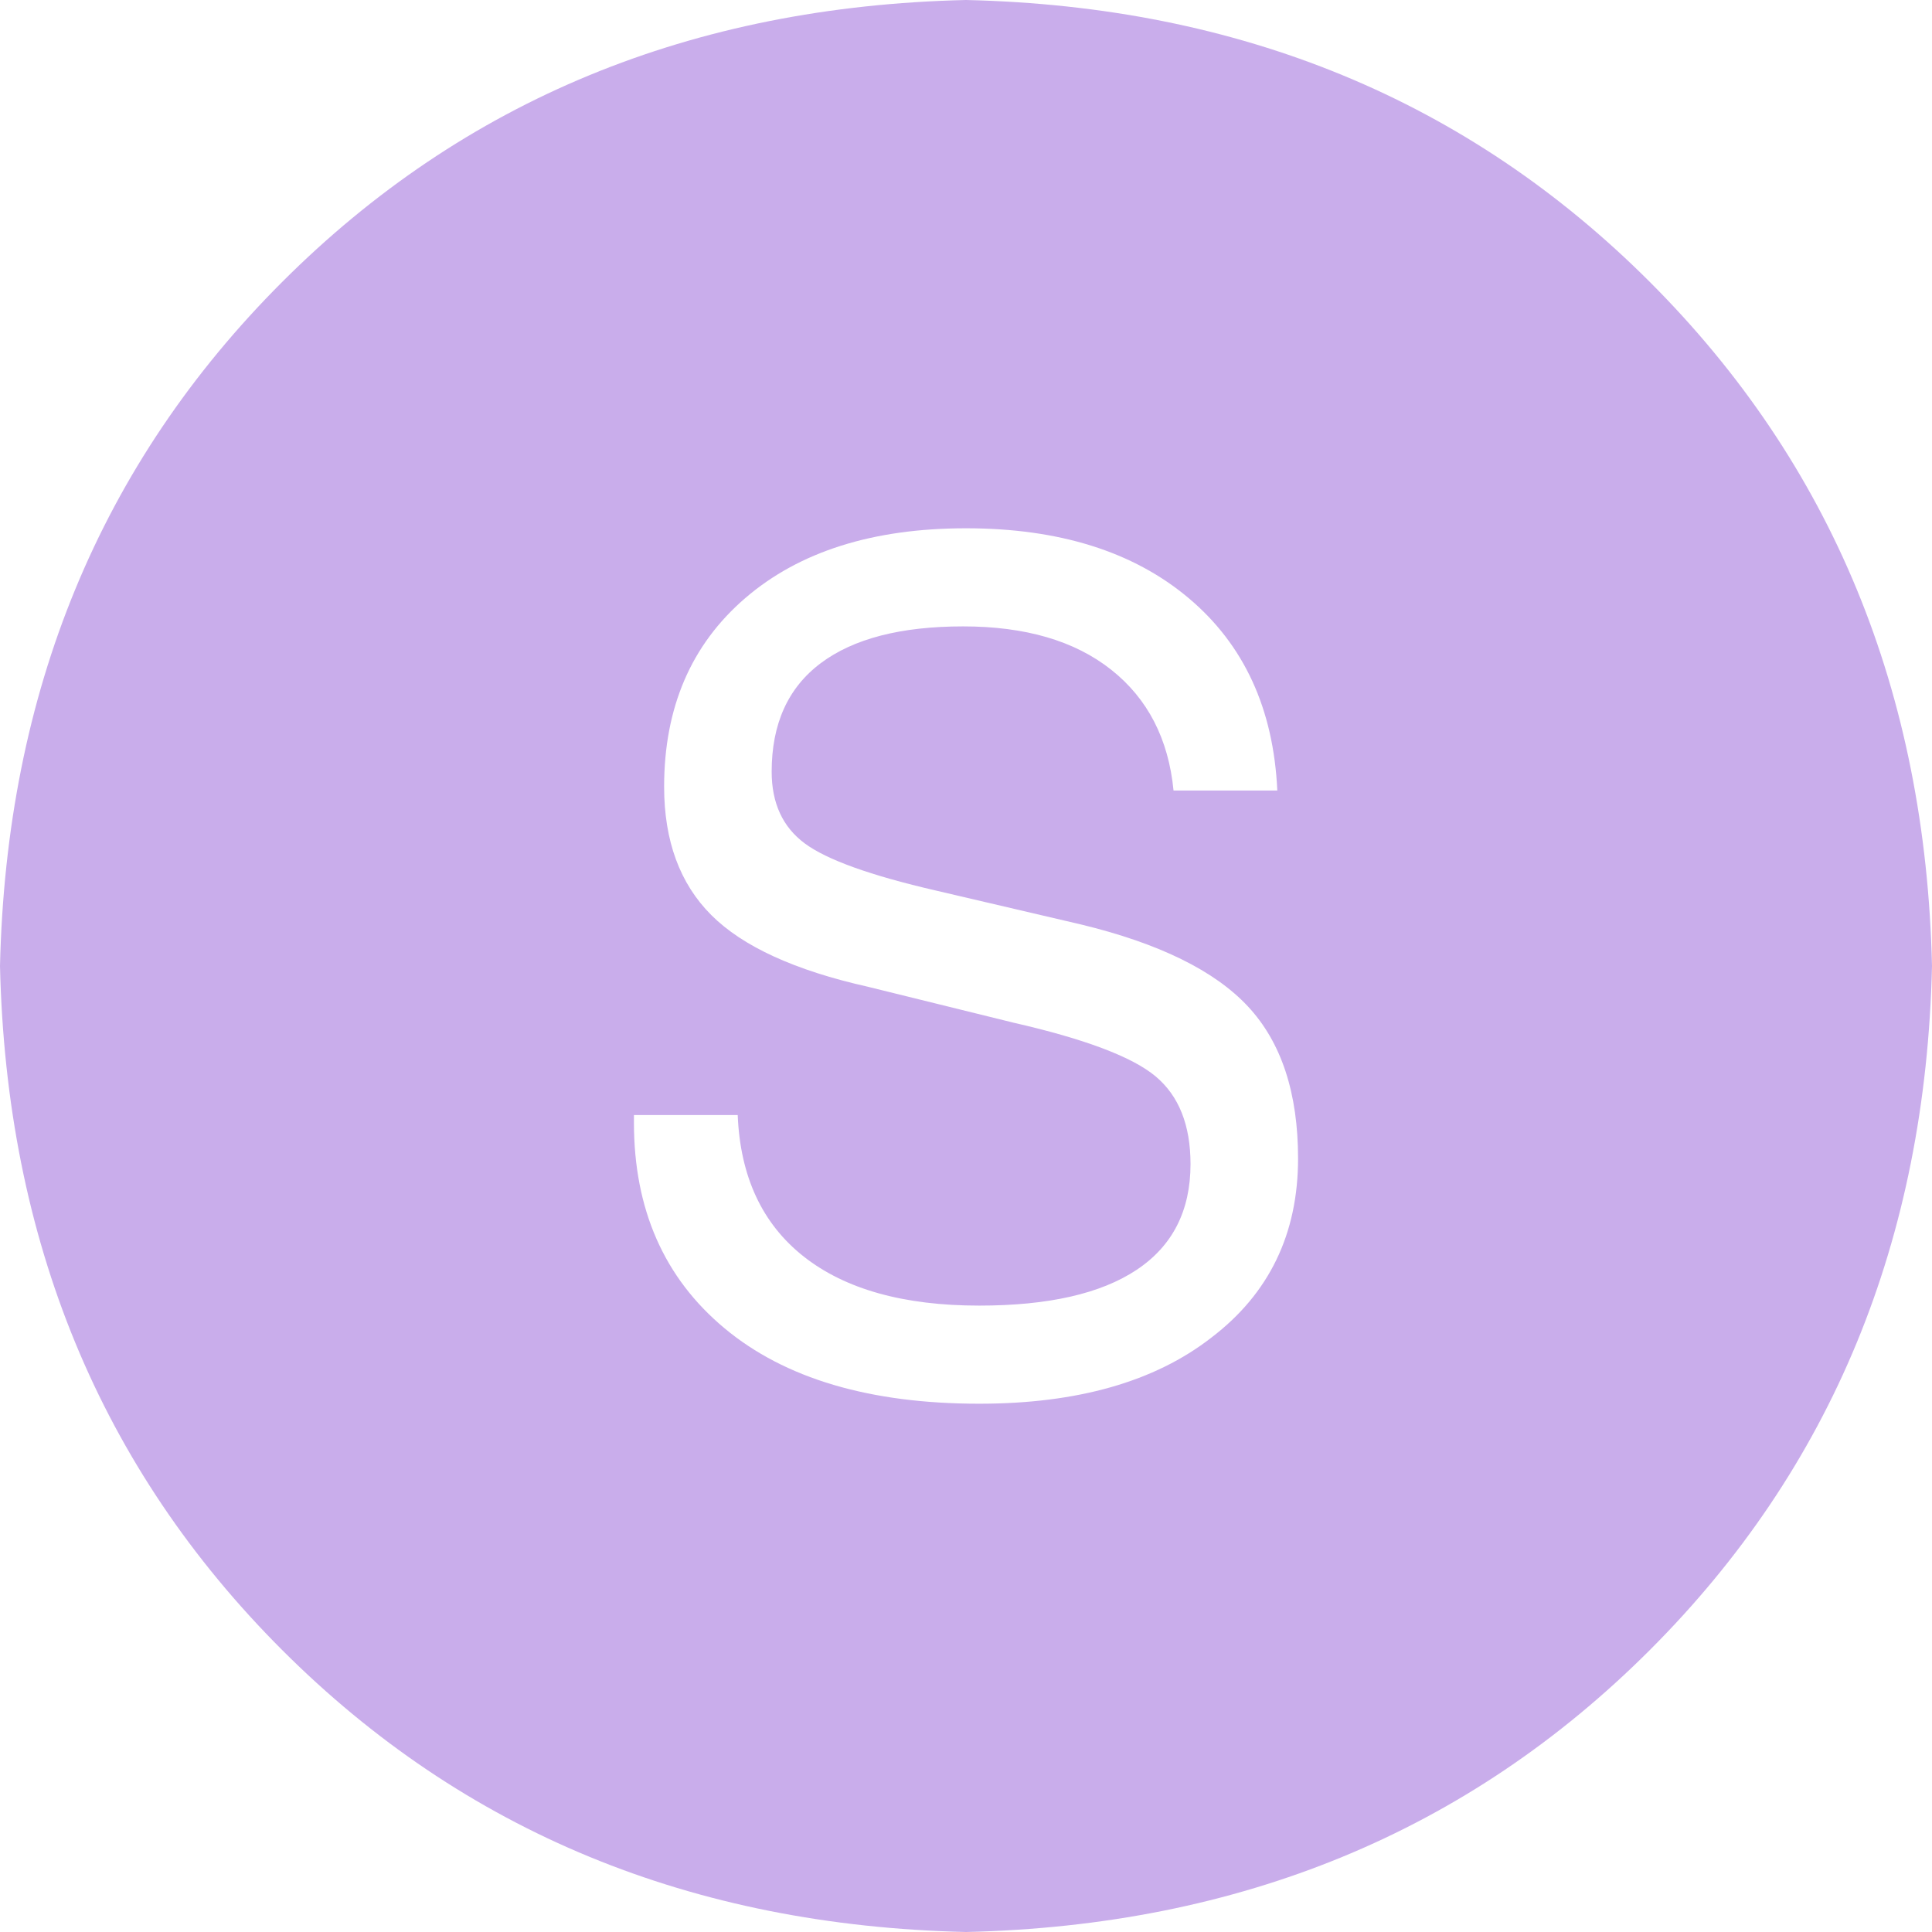 <svg viewBox="0 0 1024 1024" version="1.1"
  xmlns="http://www.w3.org/2000/svg"
  width="24" height="24">
  <path
    d="M512 0Q294 5 149.5 149.5T0 512q5 218 149.5 362.5T512 1024q218-5 362.5-149.5T1024 512q-5-218-149.5-362.5T512 0z m130 709q-45 35-123 35-87 0-135-40t-48-109v-4h55q2 49 35 75t93 26q55 0 83.5-19t28.5-56q0-31-18.5-46.5T537 542l-77-19q-58-13-83-38t-25-68q0-63 43-100t117-37q74 0 118 37t47 102h-55q-4-41-33-64t-78.5-23q-49.5 0-75.5 19.5T409 409q0 25 17.5 38t69.5 25l77 18q62 15 88.5 43.5T688 614q0 60-46 95z"
    fill="#c9adeb"></path>
</svg>